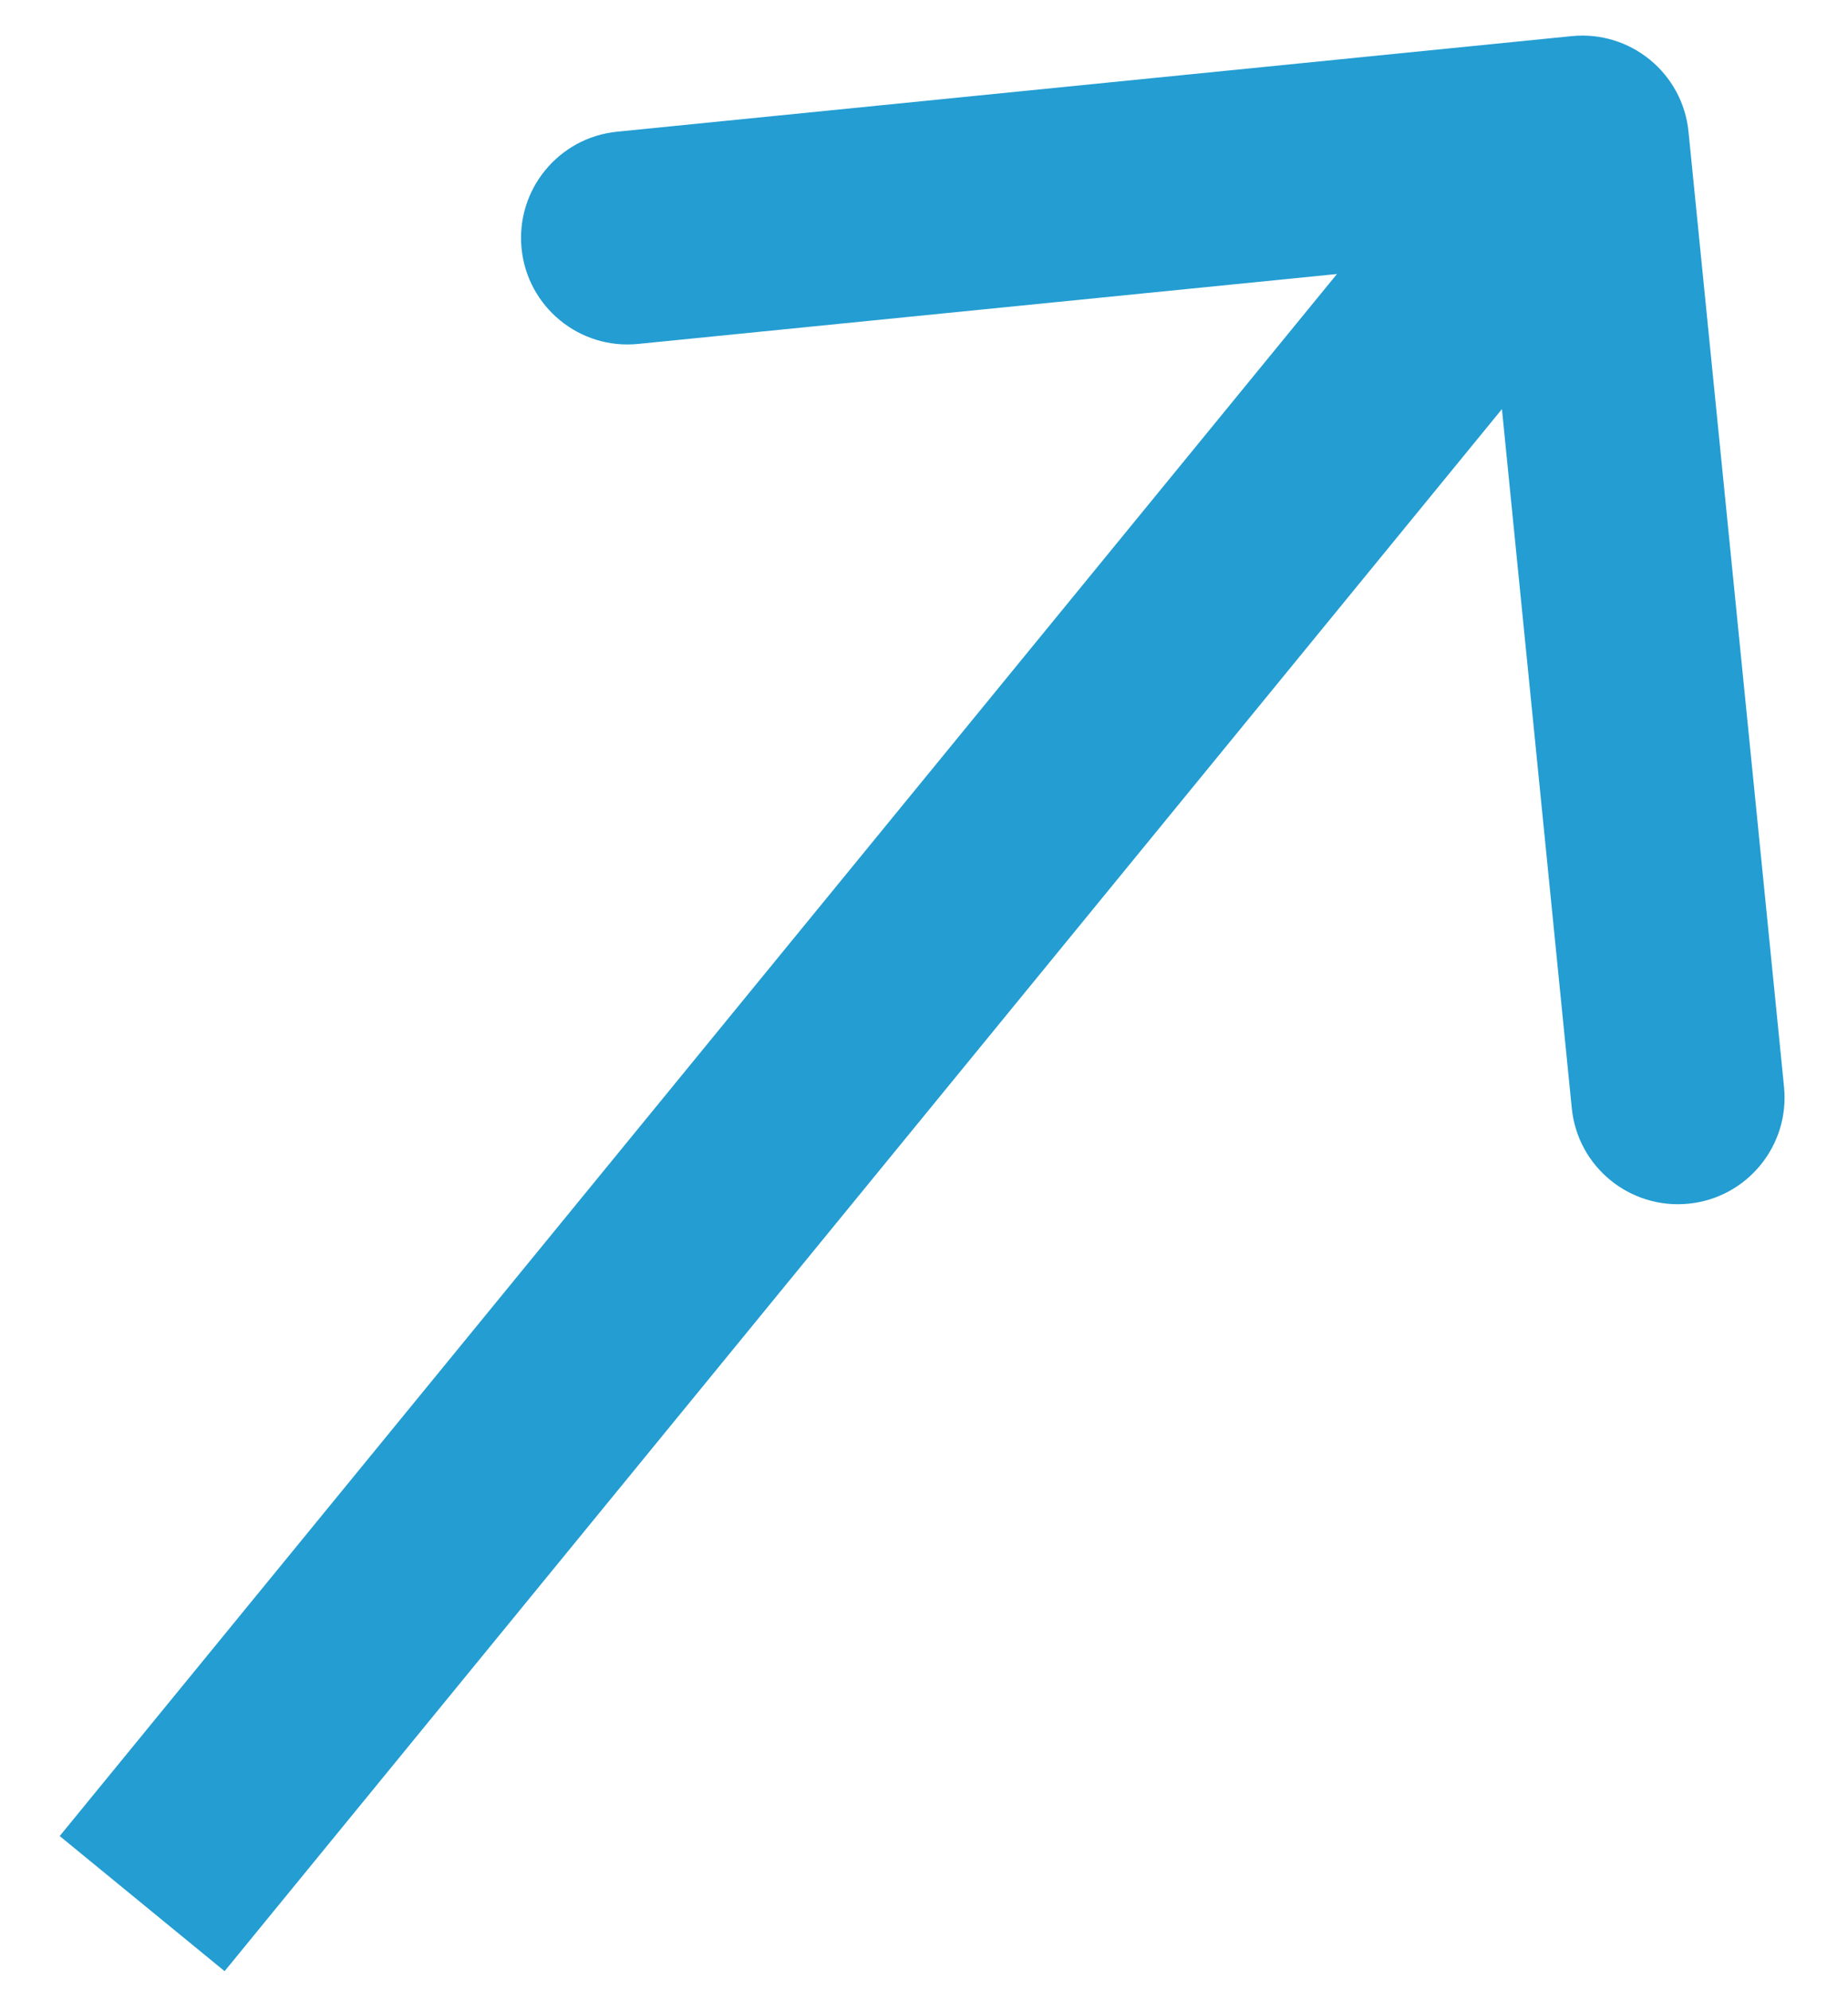 <svg width="13" height="14" viewBox="0 0 13 14" fill="none" xmlns="http://www.w3.org/2000/svg">
<path d="M11.878 0.926C11.837 0.514 11.469 0.213 11.057 0.254L4.341 0.926C3.929 0.967 3.628 1.335 3.669 1.747C3.71 2.159 4.078 2.46 4.49 2.418L10.46 1.821L11.057 7.792C11.098 8.204 11.466 8.504 11.878 8.463C12.29 8.422 12.591 8.055 12.55 7.642L11.878 0.926ZM1 13.384L1.58 13.859L11.712 1.475L11.132 1L10.551 0.526L0.42 12.909L1 13.384Z" fill="#239DD2"/>
</svg>
